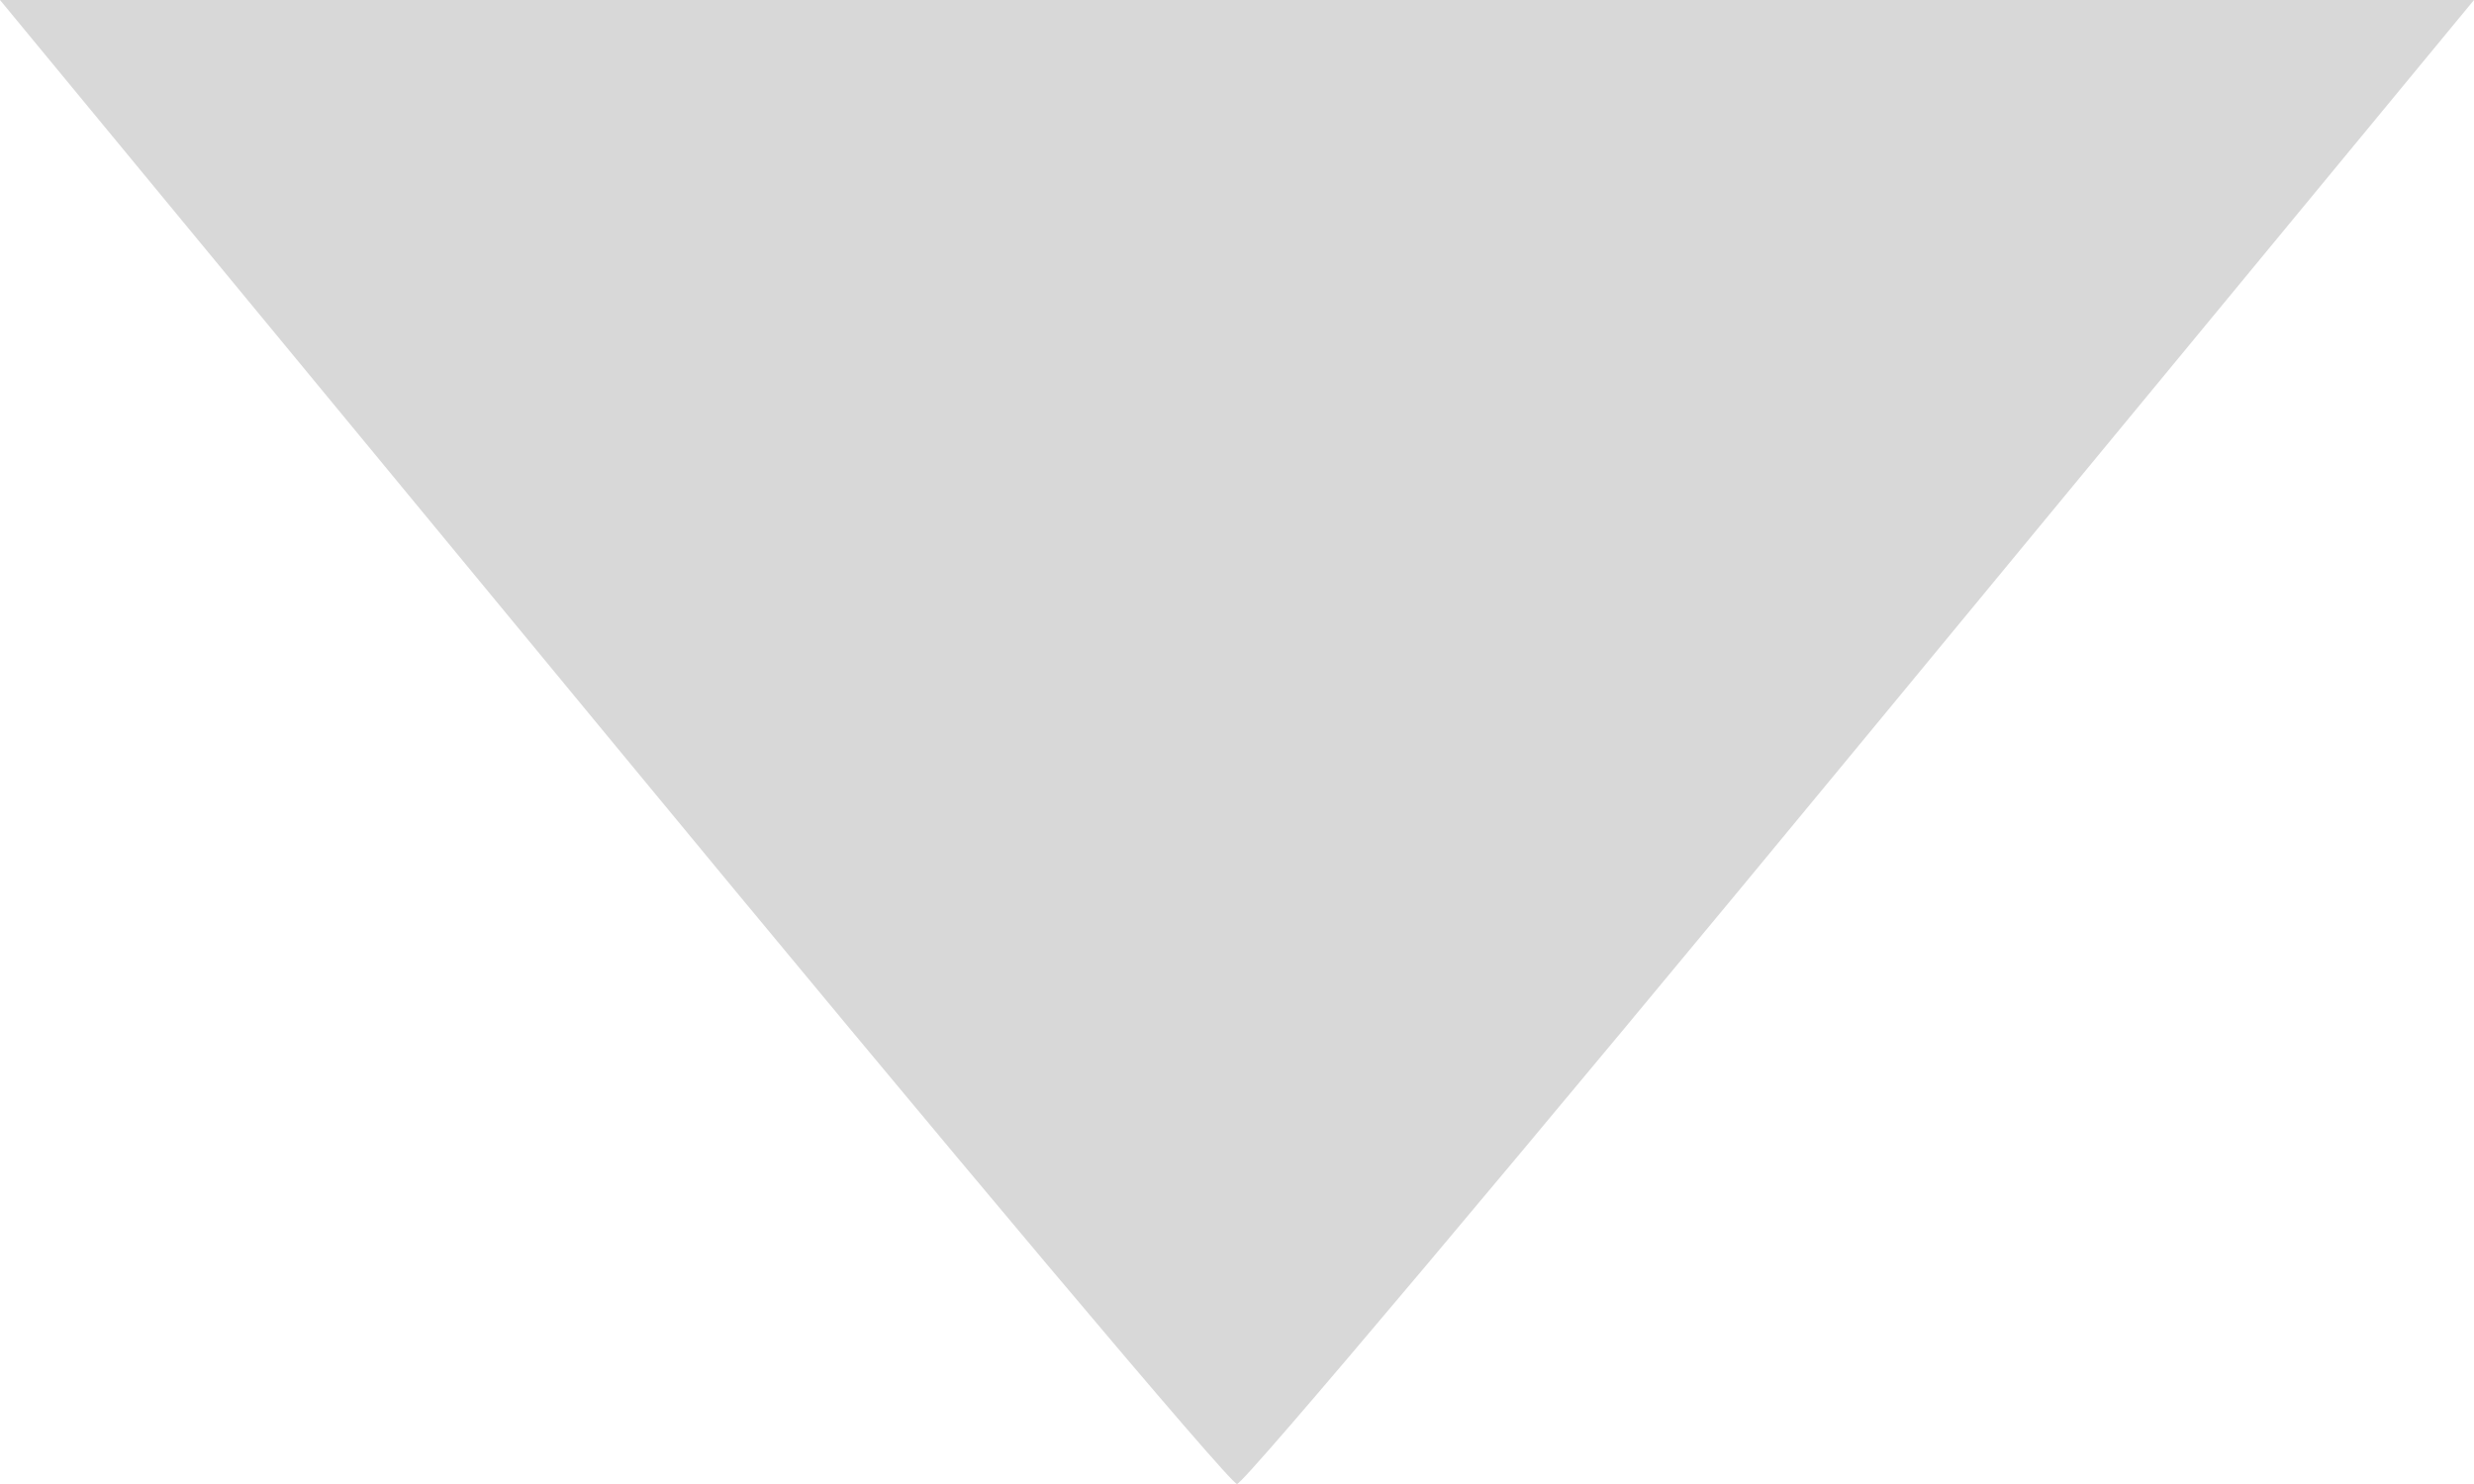 <?xml version="1.0" encoding="UTF-8" standalone="no"?>
<svg
   xmlns:dc="http://purl.org/dc/elements/1.1/"
   xmlns:cc="http://creativecommons.org/ns#"
   xmlns:rdf="http://www.w3.org/1999/02/22-rdf-syntax-ns#"
   xmlns:svg="http://www.w3.org/2000/svg"
   xmlns="http://www.w3.org/2000/svg"
   viewBox="0 0 10.5 6.3"
   height="9"
   width="15"
   id="svg2"
   version="1.1">
  <defs
     id="defs6" />
  <path
     id="path12"
     d="M 2.599,3.15 0,0 H 5.25 10.5 L 7.901,3.15 C 6.472,4.883 5.279,6.3 5.25,6.3 5.221,6.3 4.028,4.883 2.599,3.15 Z"
     style="fill:#d8d8d8;stroke-width:0.695" />
</svg>
